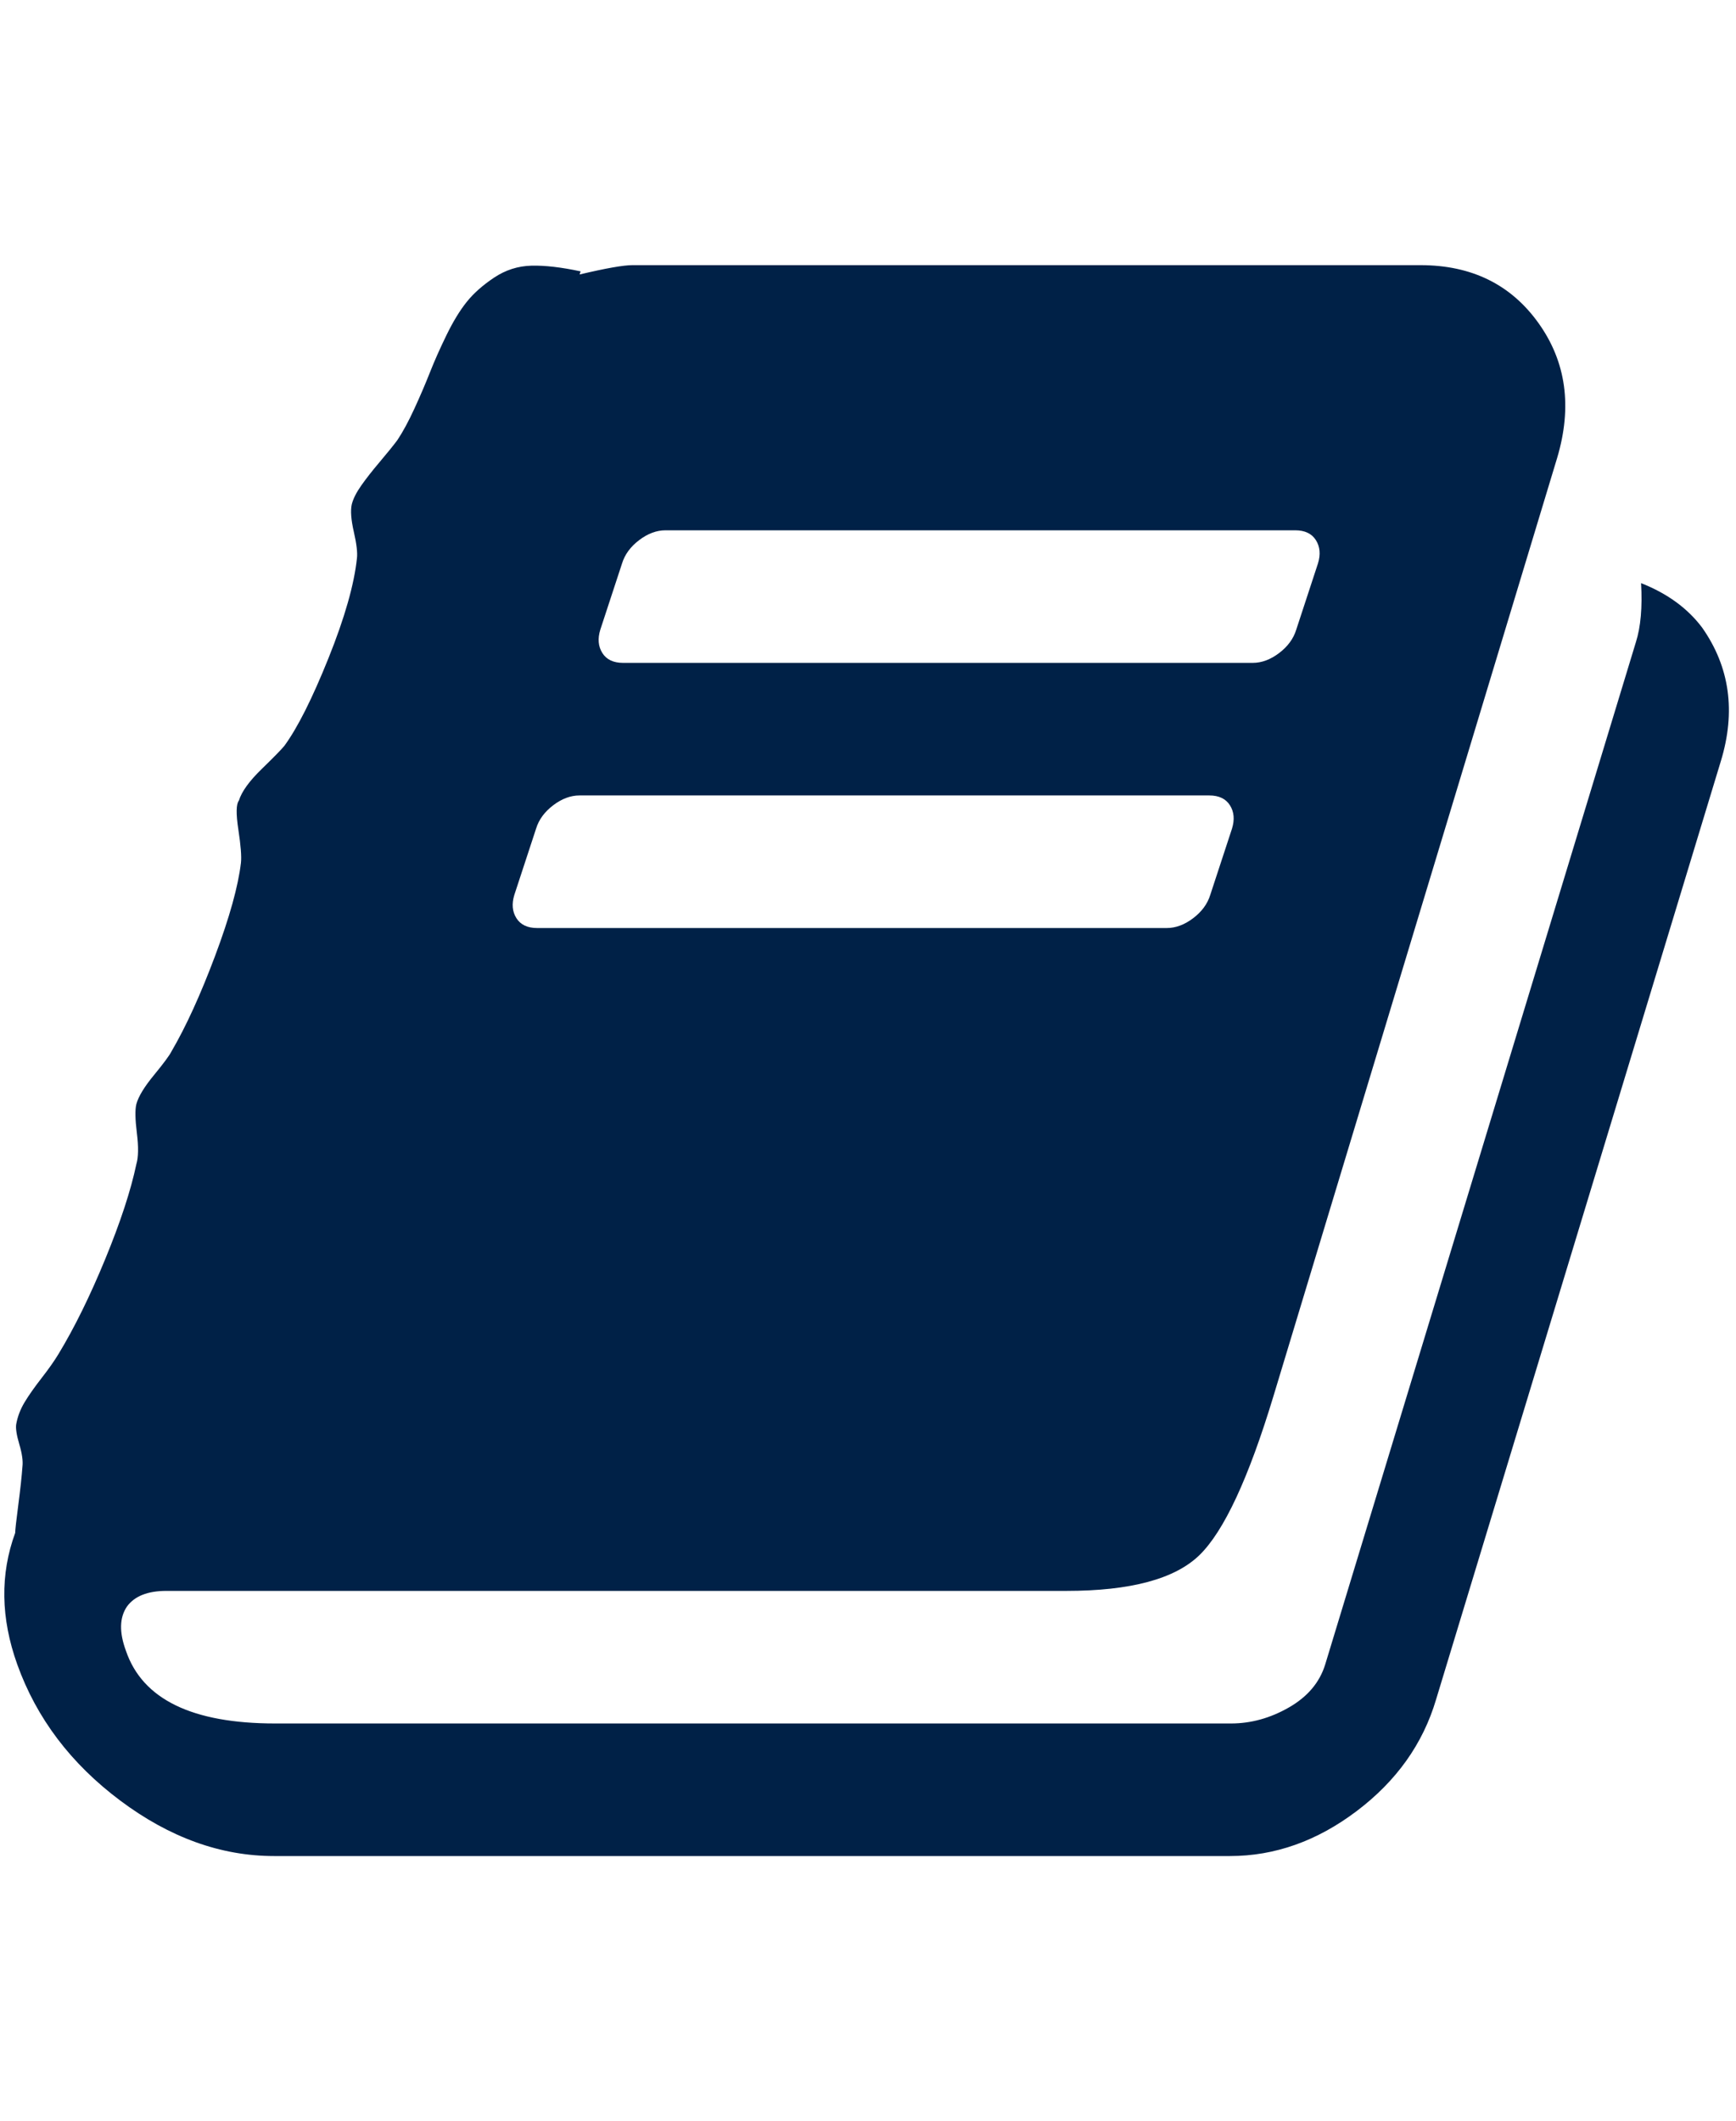 <?xml version="1.0" ?><svg contentScriptType="text/ecmascript" contentStyleType="text/css" enable-background="new 0 0 2048 2048" height="2048px" id="Layer_1" preserveAspectRatio="xMidYMid meet" version="1.1" viewBox="-4.667 0 1676.334 2048" width="1676.334px" xml:space="preserve" xmlns="http://www.w3.org/2000/svg" xmlns:xlink="http://www.w3.org/1999/xlink" zoomAndPan="magnify"><style>path { fill: #002147; }</style><path d="M1639,606c26.667,38,32.667,81,18,129l-275,906c-12.667,42.667-38.167,78.5-76.5,107.5s-79.167,43.5-122.5,43.5H260  c-51.333,0-100.833-17.833-148.5-53.5S30.667,1659,12,1607c-16-44.667-16.667-87-2-127c0-2.667,1-11.667,3-27s3.333-27.667,4-37  c0.667-5.333-0.333-12.5-3-21.5s-3.667-15.5-3-19.5c1.333-7.333,4-14.333,8-21s9.5-14.5,16.5-23.5S48,1313.667,52,1307  c15.333-25.333,30.333-55.833,45-91.5s24.667-66.167,30-91.5c2-6.667,2.167-16.667,0.5-30c-1.667-13.333-1.833-22.667-0.5-28  c2-7.333,7.667-16.667,17-28s15-19,17-23c14-24,28-54.667,42-92s22.333-67.333,25-90c0.667-6-0.167-16.667-2.5-32  s-2.167-24.667,0.5-28c2.667-8.667,10-18.833,22-30.5s19.333-19.167,22-22.5c12.667-17.333,26.833-45.5,42.5-84.5  s24.833-71.167,27.5-96.5c0.667-5.333-0.333-13.833-3-25.5s-3.333-20.5-2-26.5c1.333-5.333,4.333-11.333,9-18s10.667-14.333,18-23  s13-15.667,17-21c5.333-8,10.833-18.167,16.5-30.5s10.667-24,15-35s9.667-23,16-36s12.833-23.667,19.5-32s15.5-16.167,26.5-23.5  s23-11.167,36-11.5s28.833,1.5,47.5,5.5l-1,3c25.333-6,42.333-9,51-9h761c49.333,0,87.333,18.667,114,56s32.667,80.667,18,130  l-274,906c-24,79.333-47.833,130.5-71.5,153.5S1087,1536,1025,1536H156c-18,0-30.667,5-38,15c-7.333,10.667-7.667,25-1,43  c16,46.667,64,70,144,70h923c19.333,0,38-5.167,56-15.5s29.667-24.167,35-41.5l300-987c4.667-14.667,6.333-33.667,5-57  C1605.333,573,1625,587.333,1639,606z M575,608c-2.667,8.667-2,16.167,2,22.5s10.667,9.5,20,9.5h608c8.667,0,17.167-3.167,25.5-9.5  s13.833-13.833,16.5-22.5l21-64c2.667-8.667,2-16.167-2-22.5s-10.667-9.5-20-9.5H638c-8.667,0-17.167,3.167-25.5,9.5  S598.667,535.333,596,544L575,608z M492,864c-2.667,8.667-2,16.167,2,22.5s10.667,9.5,20,9.5h608c8.667,0,17.167-3.167,25.5-9.5  s13.833-13.833,16.5-22.5l21-64c2.667-8.667,2-16.167-2-22.5s-10.667-9.5-20-9.5H555c-8.667,0-17.167,3.167-25.5,9.5  S515.667,791.333,513,800L492,864z"/></svg>